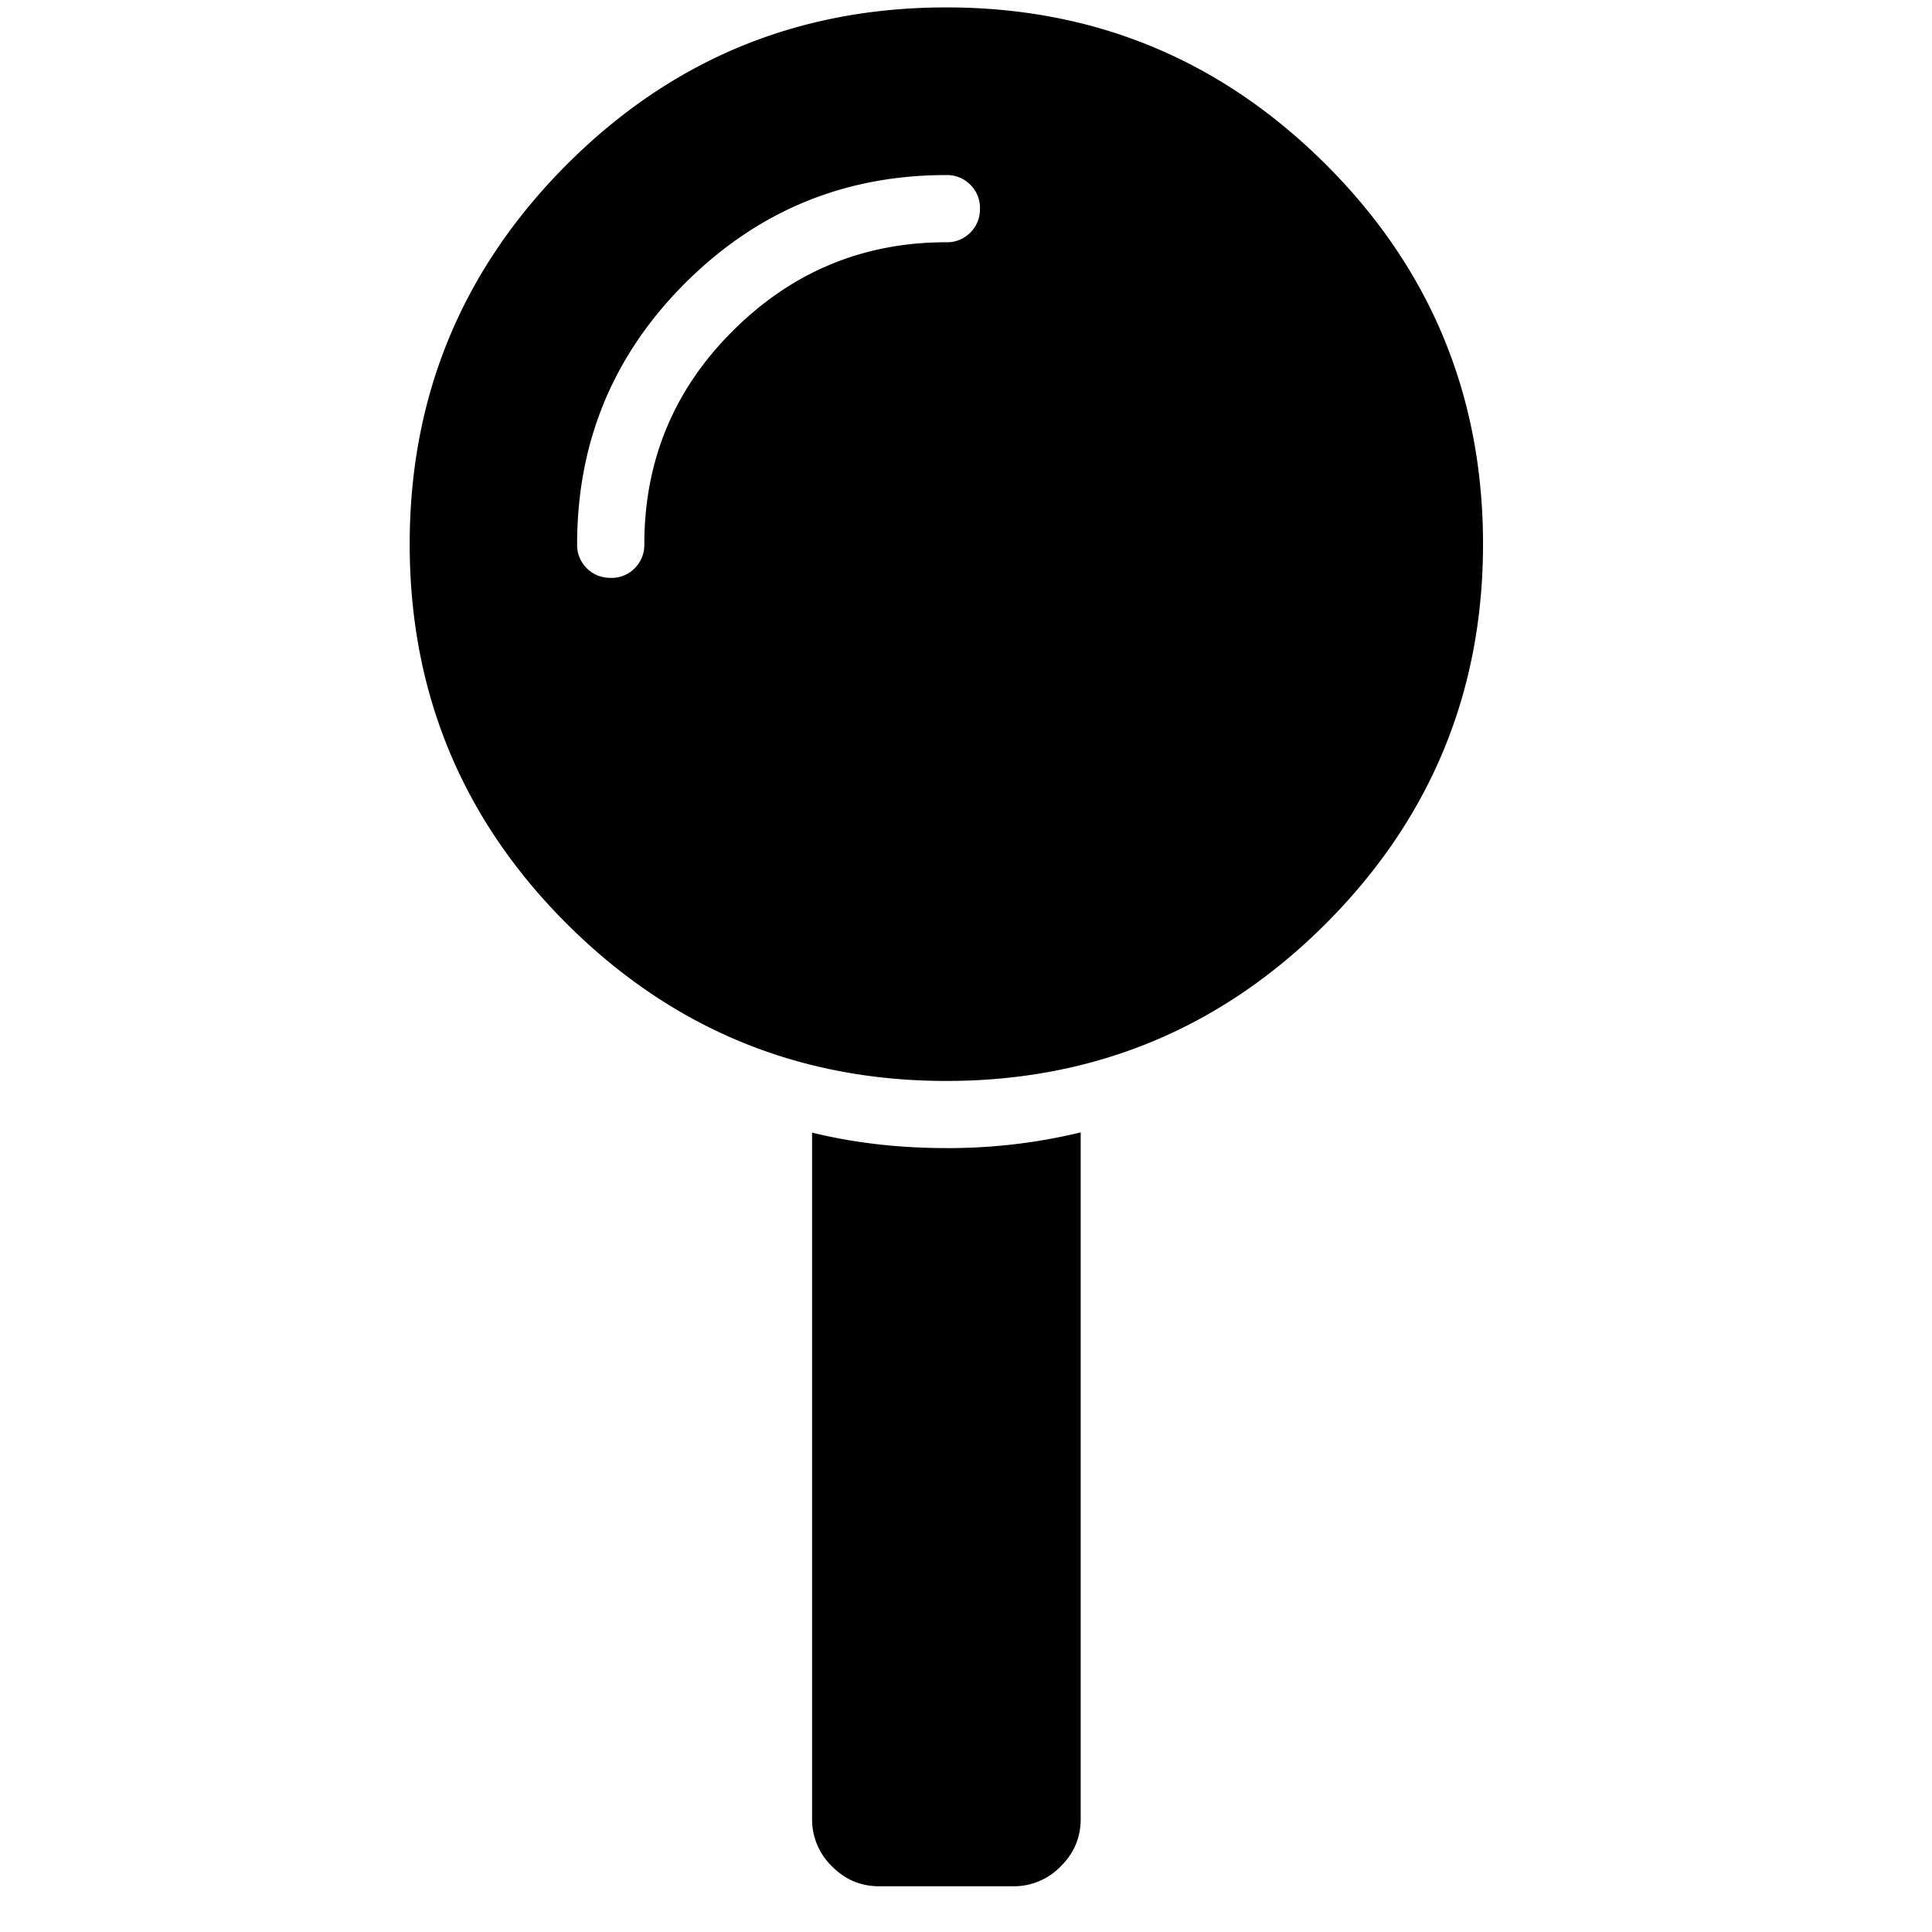 <?xml version="1.0" standalone="no"?><!DOCTYPE svg PUBLIC "-//W3C//DTD SVG 1.1//EN" "http://www.w3.org/Graphics/SVG/1.1/DTD/svg11.dtd"><svg t="1715567955537" class="icon" viewBox="0 0 1024 1024" version="1.1" xmlns="http://www.w3.org/2000/svg" p-id="20236" xmlns:xlink="http://www.w3.org/1999/xlink" width="128" height="128"><path d="M300.43 87.182C355.954 31.659 422.912 3.925 501.589 3.925s145.636 27.876 201.159 83.257c55.524 55.41 83.285 122.738 83.285 201.188 0 78.421-27.876 145.636-83.285 201.159-55.524 55.524-122.738 83.399-201.159 83.399-78.421 0-145.636-27.876-201.159-83.285C244.907 434.261 217.145 366.933 217.145 288.484c0-78.421 27.648-145.522 83.285-201.301z m201.159 41.216a17.067 17.067 0 0 0 12.686-5.12 17.237 17.237 0 0 0 5.12-12.686 17.067 17.067 0 0 0-5.12-12.686 17.266 17.266 0 0 0-12.686-5.12c-54.158 0-100.096 19.058-138.439 57.259-38.201 38.229-57.259 84.281-57.259 138.439a17.067 17.067 0 0 0 5.12 12.686c3.356 3.356 7.595 5.12 12.686 5.12a17.067 17.067 0 0 0 12.715-5.12 17.294 17.294 0 0 0 5.092-12.686c0-44.089 15.559-81.92 46.933-113.152 31.374-31.26 69.092-46.933 113.152-46.933z m0 480.142c24.519 0 48.185-2.759 71.196-8.363v364.004c0 9.586-3.47 18.034-10.581 25.031a34.475 34.475 0 0 1-25.031 10.553H466.005c-9.586 0-18.034-3.47-25.031-10.553a34.475 34.475 0 0 1-10.553-25.031V600.32c23.04 5.604 46.649 8.192 71.196 8.192z"  p-id="20237"></path></svg>